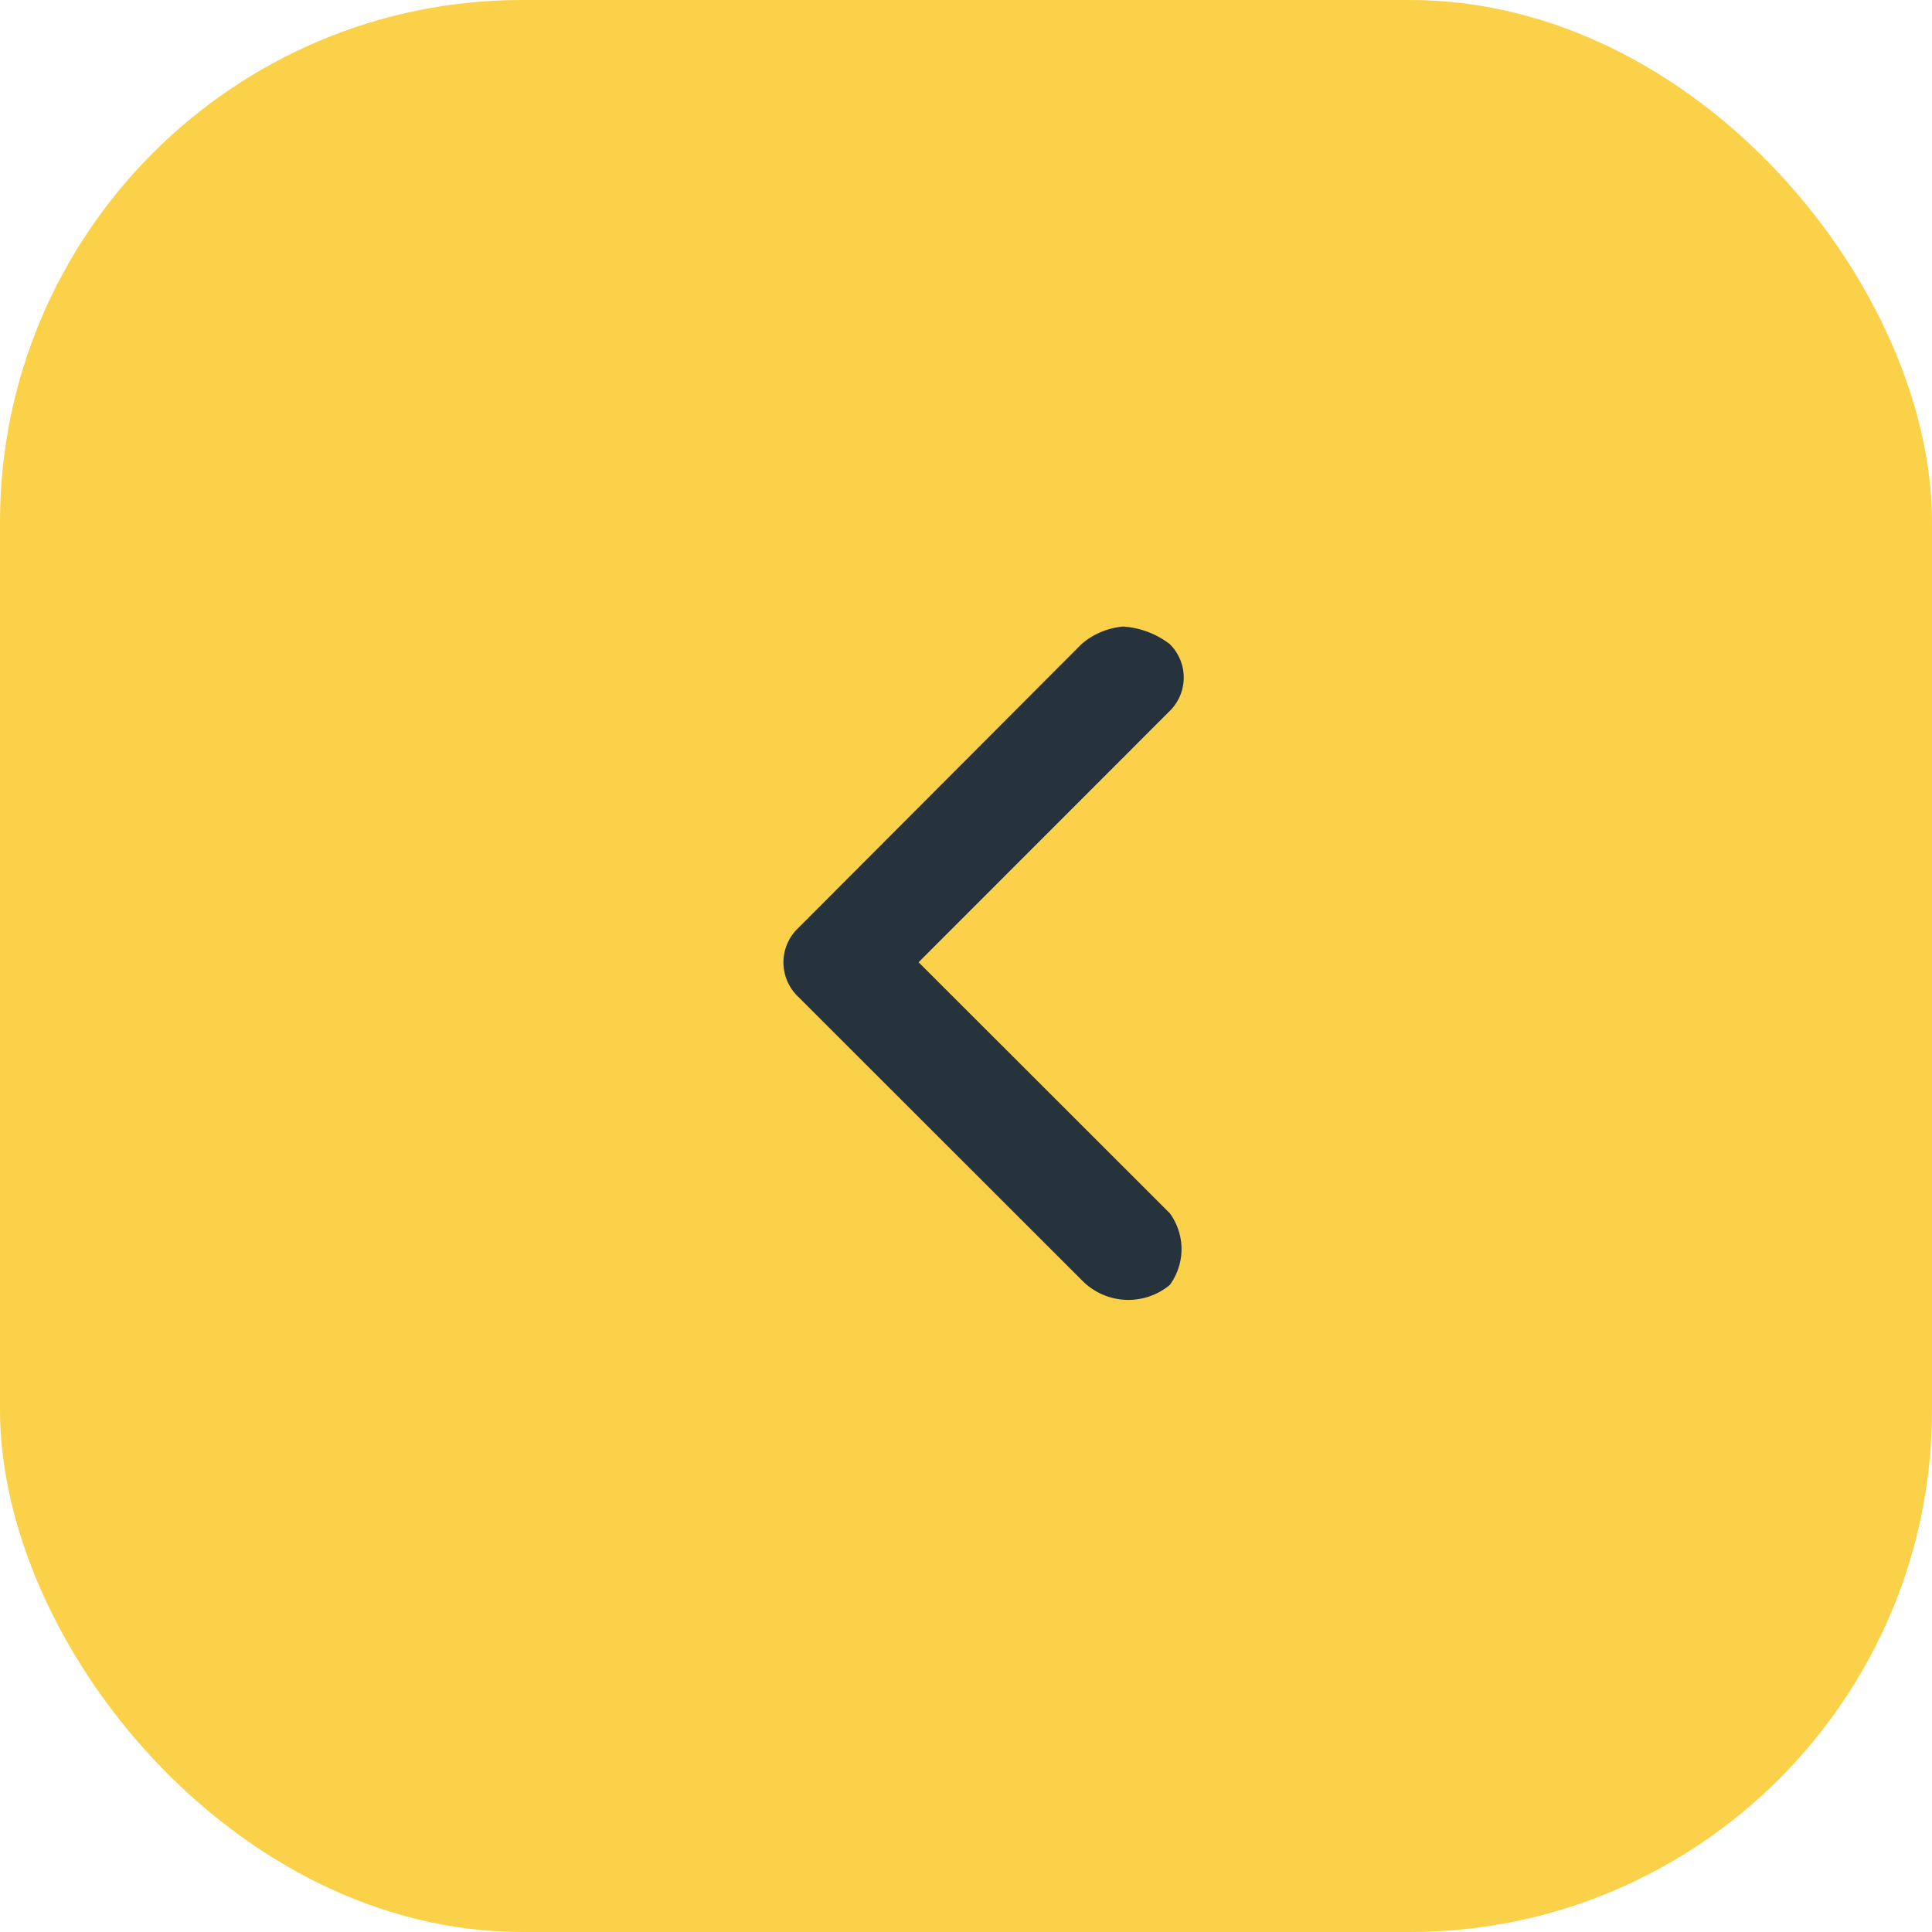 <svg xmlns="http://www.w3.org/2000/svg" width="37" height="37" viewBox="0 0 37 37">
  <g id="Grupo_11423" data-name="Grupo 11423" transform="translate(-16 -80)">
    <rect id="Rectángulo_18824" data-name="Rectángulo 18824" width="37" height="37" rx="10" transform="translate(16 80)" fill="#fad149"/>
    <path id="Icon_ionic-ios-arrow-forward" data-name="Icon ionic-ios-arrow-forward" d="M15.958,12.559l-4.81-4.806a1.161,1.161,0,0,1,0-1.375,1.242,1.242,0,0,1,1.684.092l5.45,5.446a.907.907,0,0,1,.026,1.253l-5.472,5.484a1.4,1.4,0,0,1-.8.335,1.652,1.652,0,0,1-.887-.335.9.9,0,0,1,0-1.283Z" transform="translate(49.55 110.987) rotate(180)" fill="#27333c"/>
  </g>
</svg>
